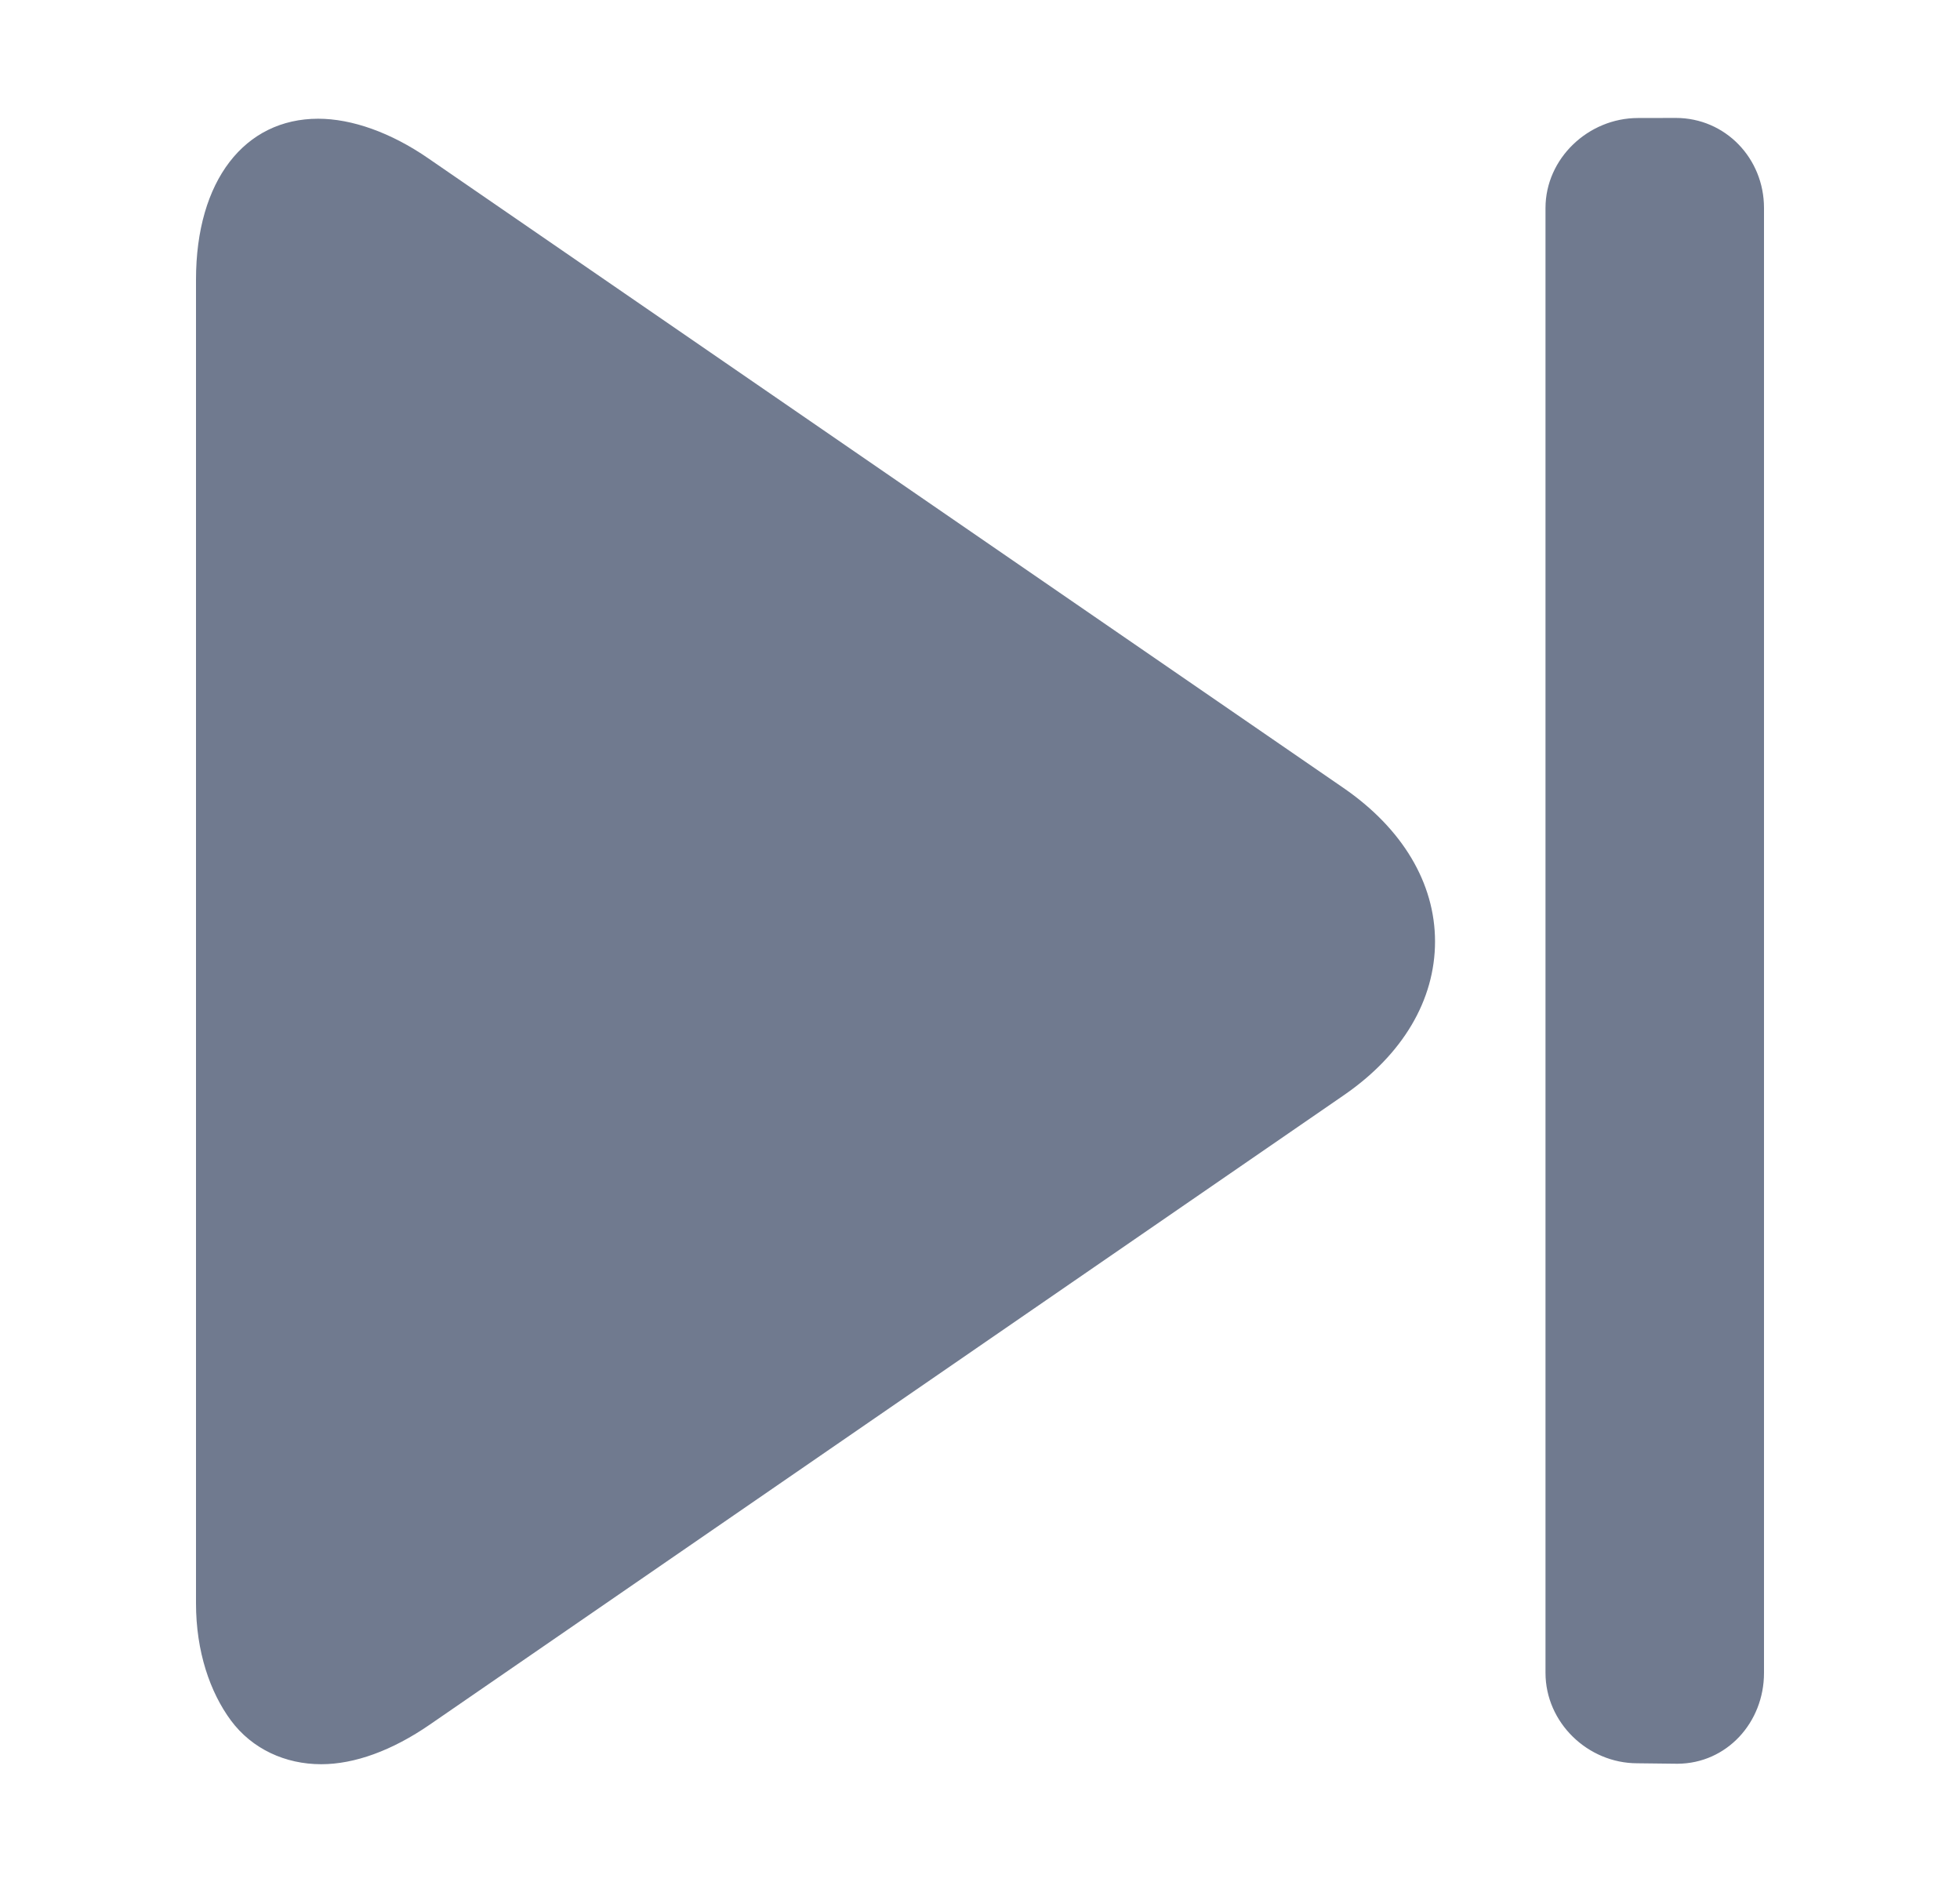 <svg width="25" height="24" viewBox="0 0 25 24" fill="none" xmlns="http://www.w3.org/2000/svg">
<g id="Frame">
<g id="Group">
<path id="Vector" d="M17.136 10.048L5.464 2.02C4.985 1.689 4.486 1.514 4.059 1.514C3.121 1.514 2.5 2.301 2.5 3.566V20.446C2.5 21.064 2.68 21.581 2.946 21.941C3.217 22.305 3.64 22.498 4.097 22.498C4.524 22.498 5.003 22.323 5.482 21.993L17.143 13.965C17.893 13.448 18.304 12.753 18.304 12.006C18.304 11.259 17.886 10.564 17.136 10.048ZM21.409 22.492L21.396 22.492C21.394 22.492 21.392 22.492 21.39 22.492H21.409ZM21.375 1.504L20.892 1.505C20.26 1.505 19.713 2.02 19.713 2.653V21.333C19.713 21.966 20.251 22.486 20.884 22.486L21.396 22.492C22.026 22.489 22.5 21.965 22.5 21.334V2.652C22.5 2.019 22.007 1.504 21.375 1.504Z" fill="#707A8F"/>
</g>
</g>
</svg>

